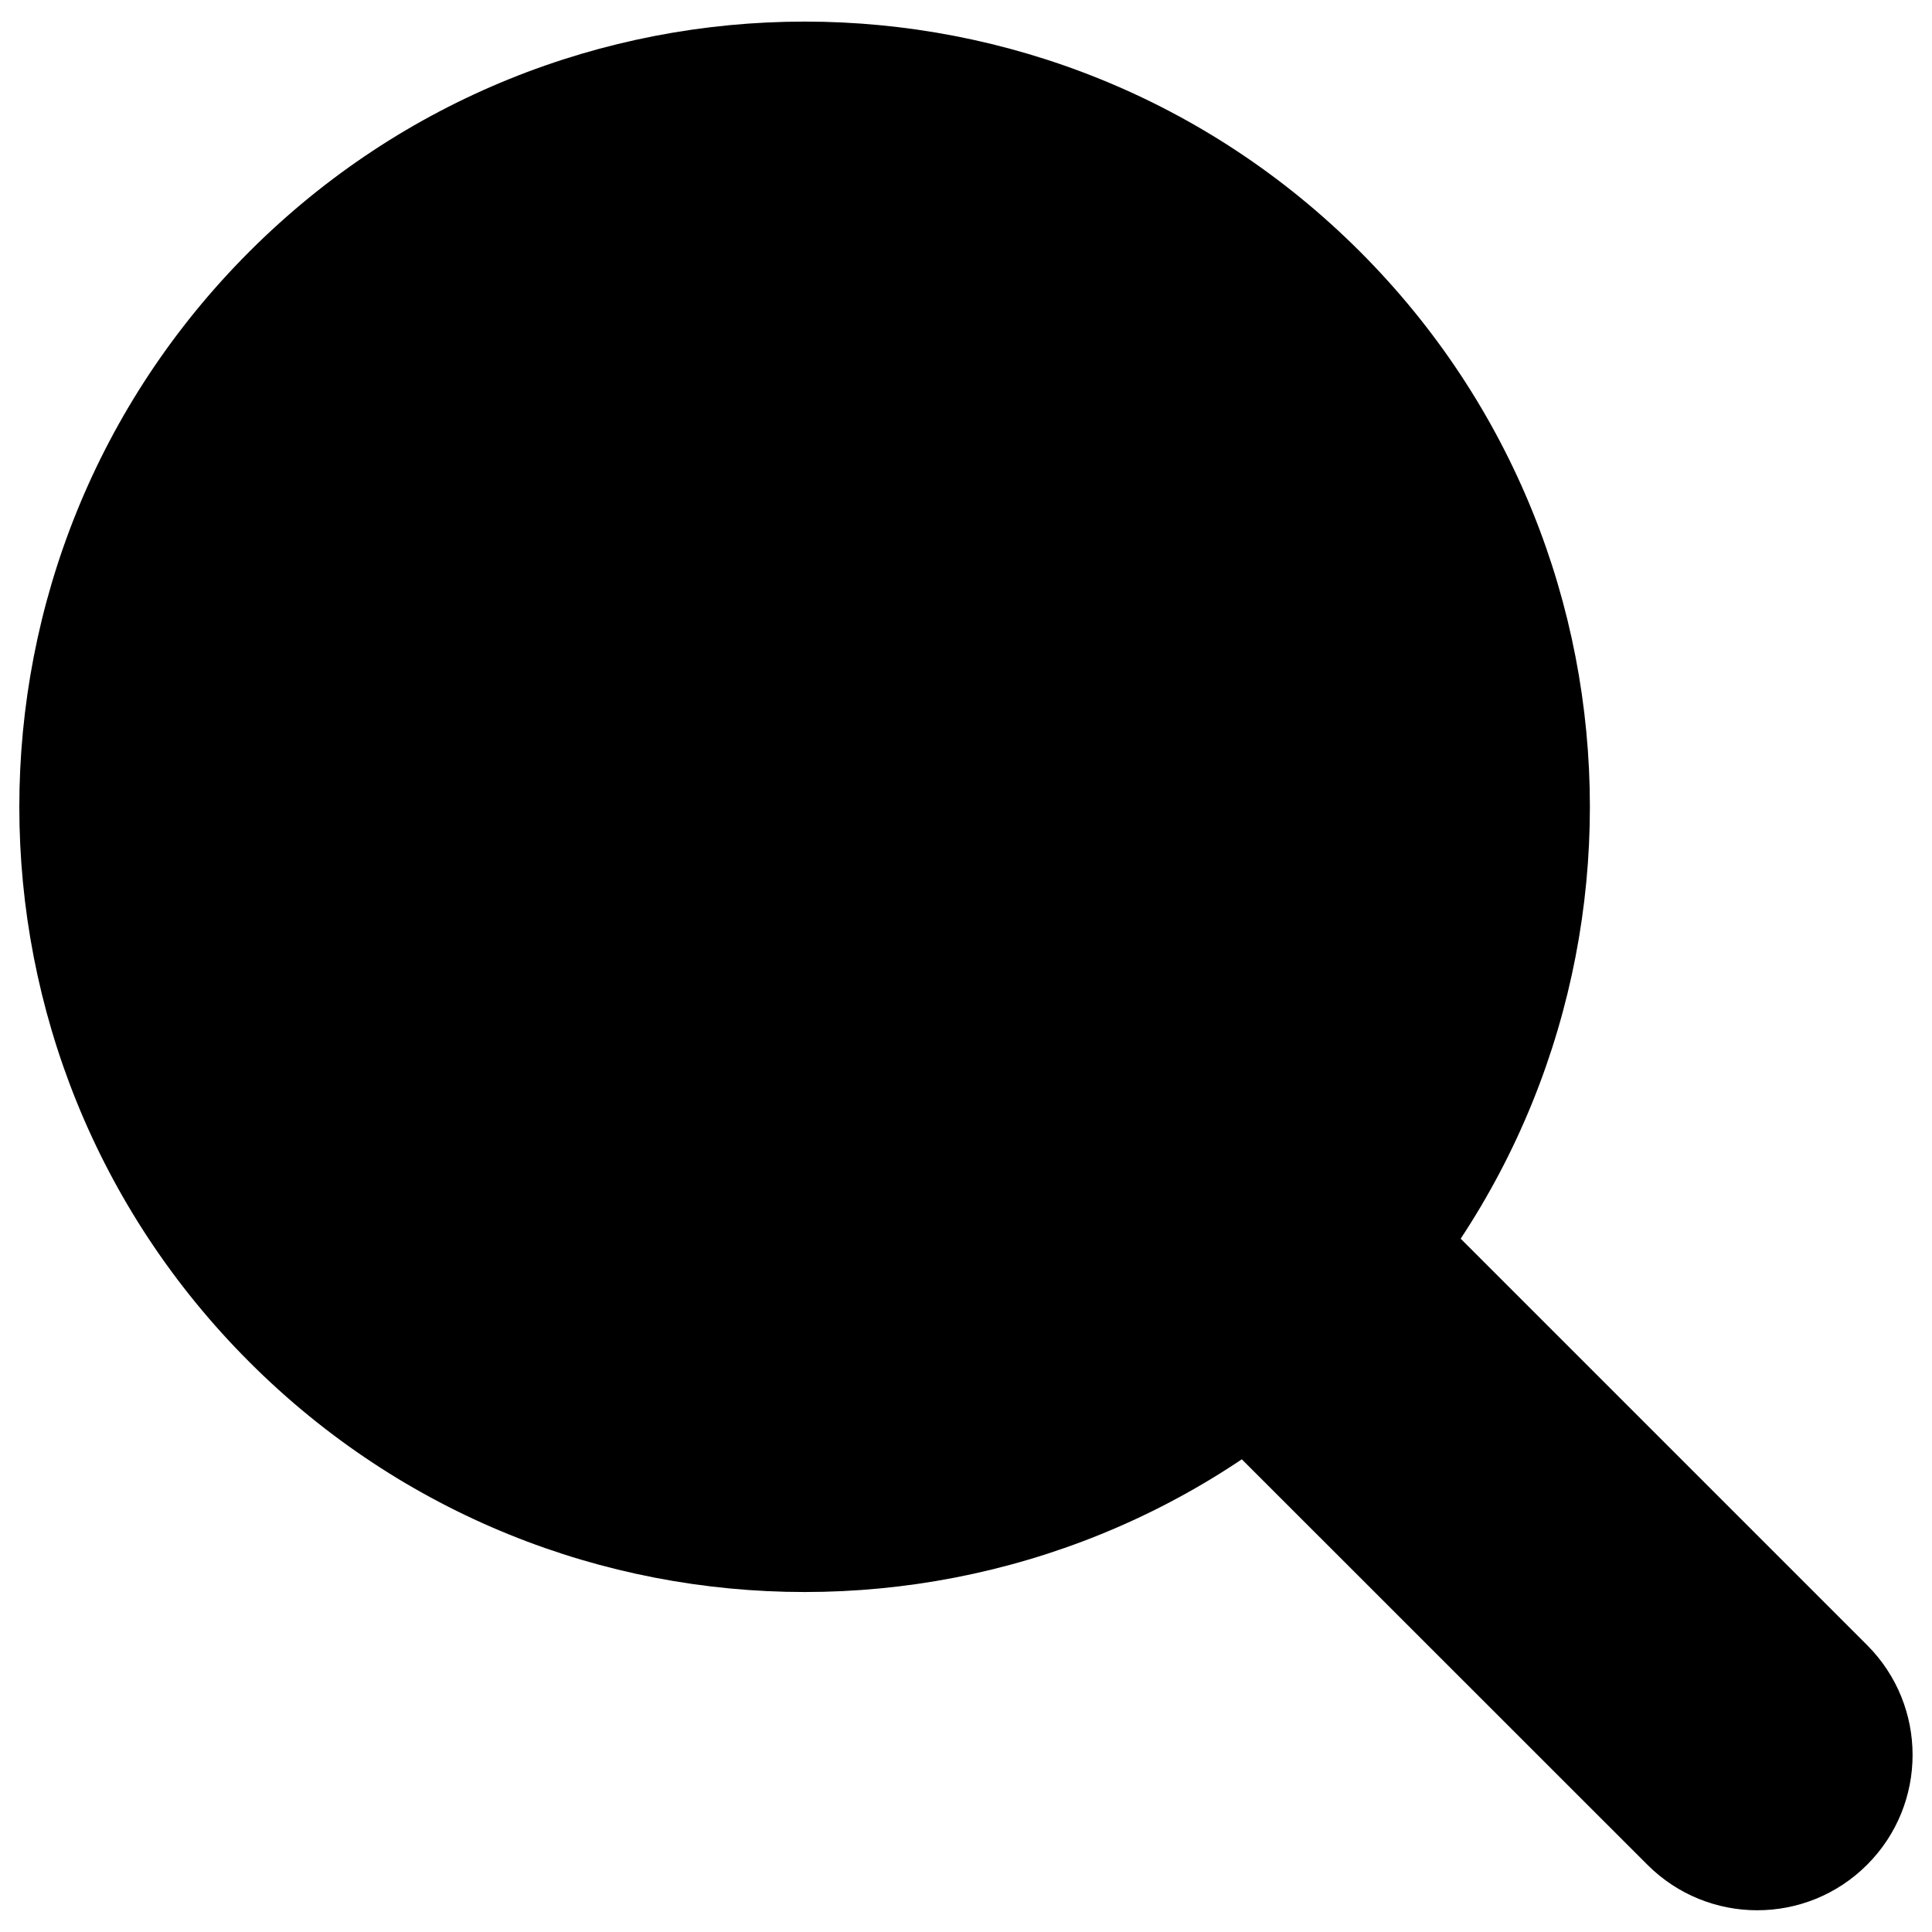 <?xml version="1.0" encoding="utf-8"?>
<!-- Svg Vector Icons : http://www.onlinewebfonts.com/icon -->
<!DOCTYPE svg PUBLIC "-//W3C//DTD SVG 1.1//EN" "http://www.w3.org/Graphics/SVG/1.1/DTD/svg11.dtd">
<svg version="1.1" xmlns="http://www.w3.org/2000/svg" xmlns:xlink="http://www.w3.org/1999/xlink" x="0px" y="0px" viewBox="0 0 1000 1000" enable-background="new 0 0 1000 1000" xml:space="preserve">
<g><path d="M129.1,130.2c158.7-158.7,416.1-158.7,574.8,0c158.7,158.7,158.7,416.1,0,574.8c-158.7,158.7-416.1,158.7-574.8,0C-29.7,546.3-29.7,289,129.1,130.2z"/><path d="M242.4,243.7c96.1-96.1,251.9-96.1,348,0c96.1,96.1,96.1,251.9,0,348c-96.1,96.1-251.9,96.1-348,0C146.4,495.6,146.4,339.8,242.4,243.7z"/><path d="M573.3,572.1c31.4-31.4,82.3-31.4,113.7,0l279.4,279.4c31.4,31.4,31.4,82.3,0,113.7s-82.3,31.4-113.7,0L573.3,685.9C541.9,654.5,541.9,603.5,573.3,572.1z"/></g>
</svg>